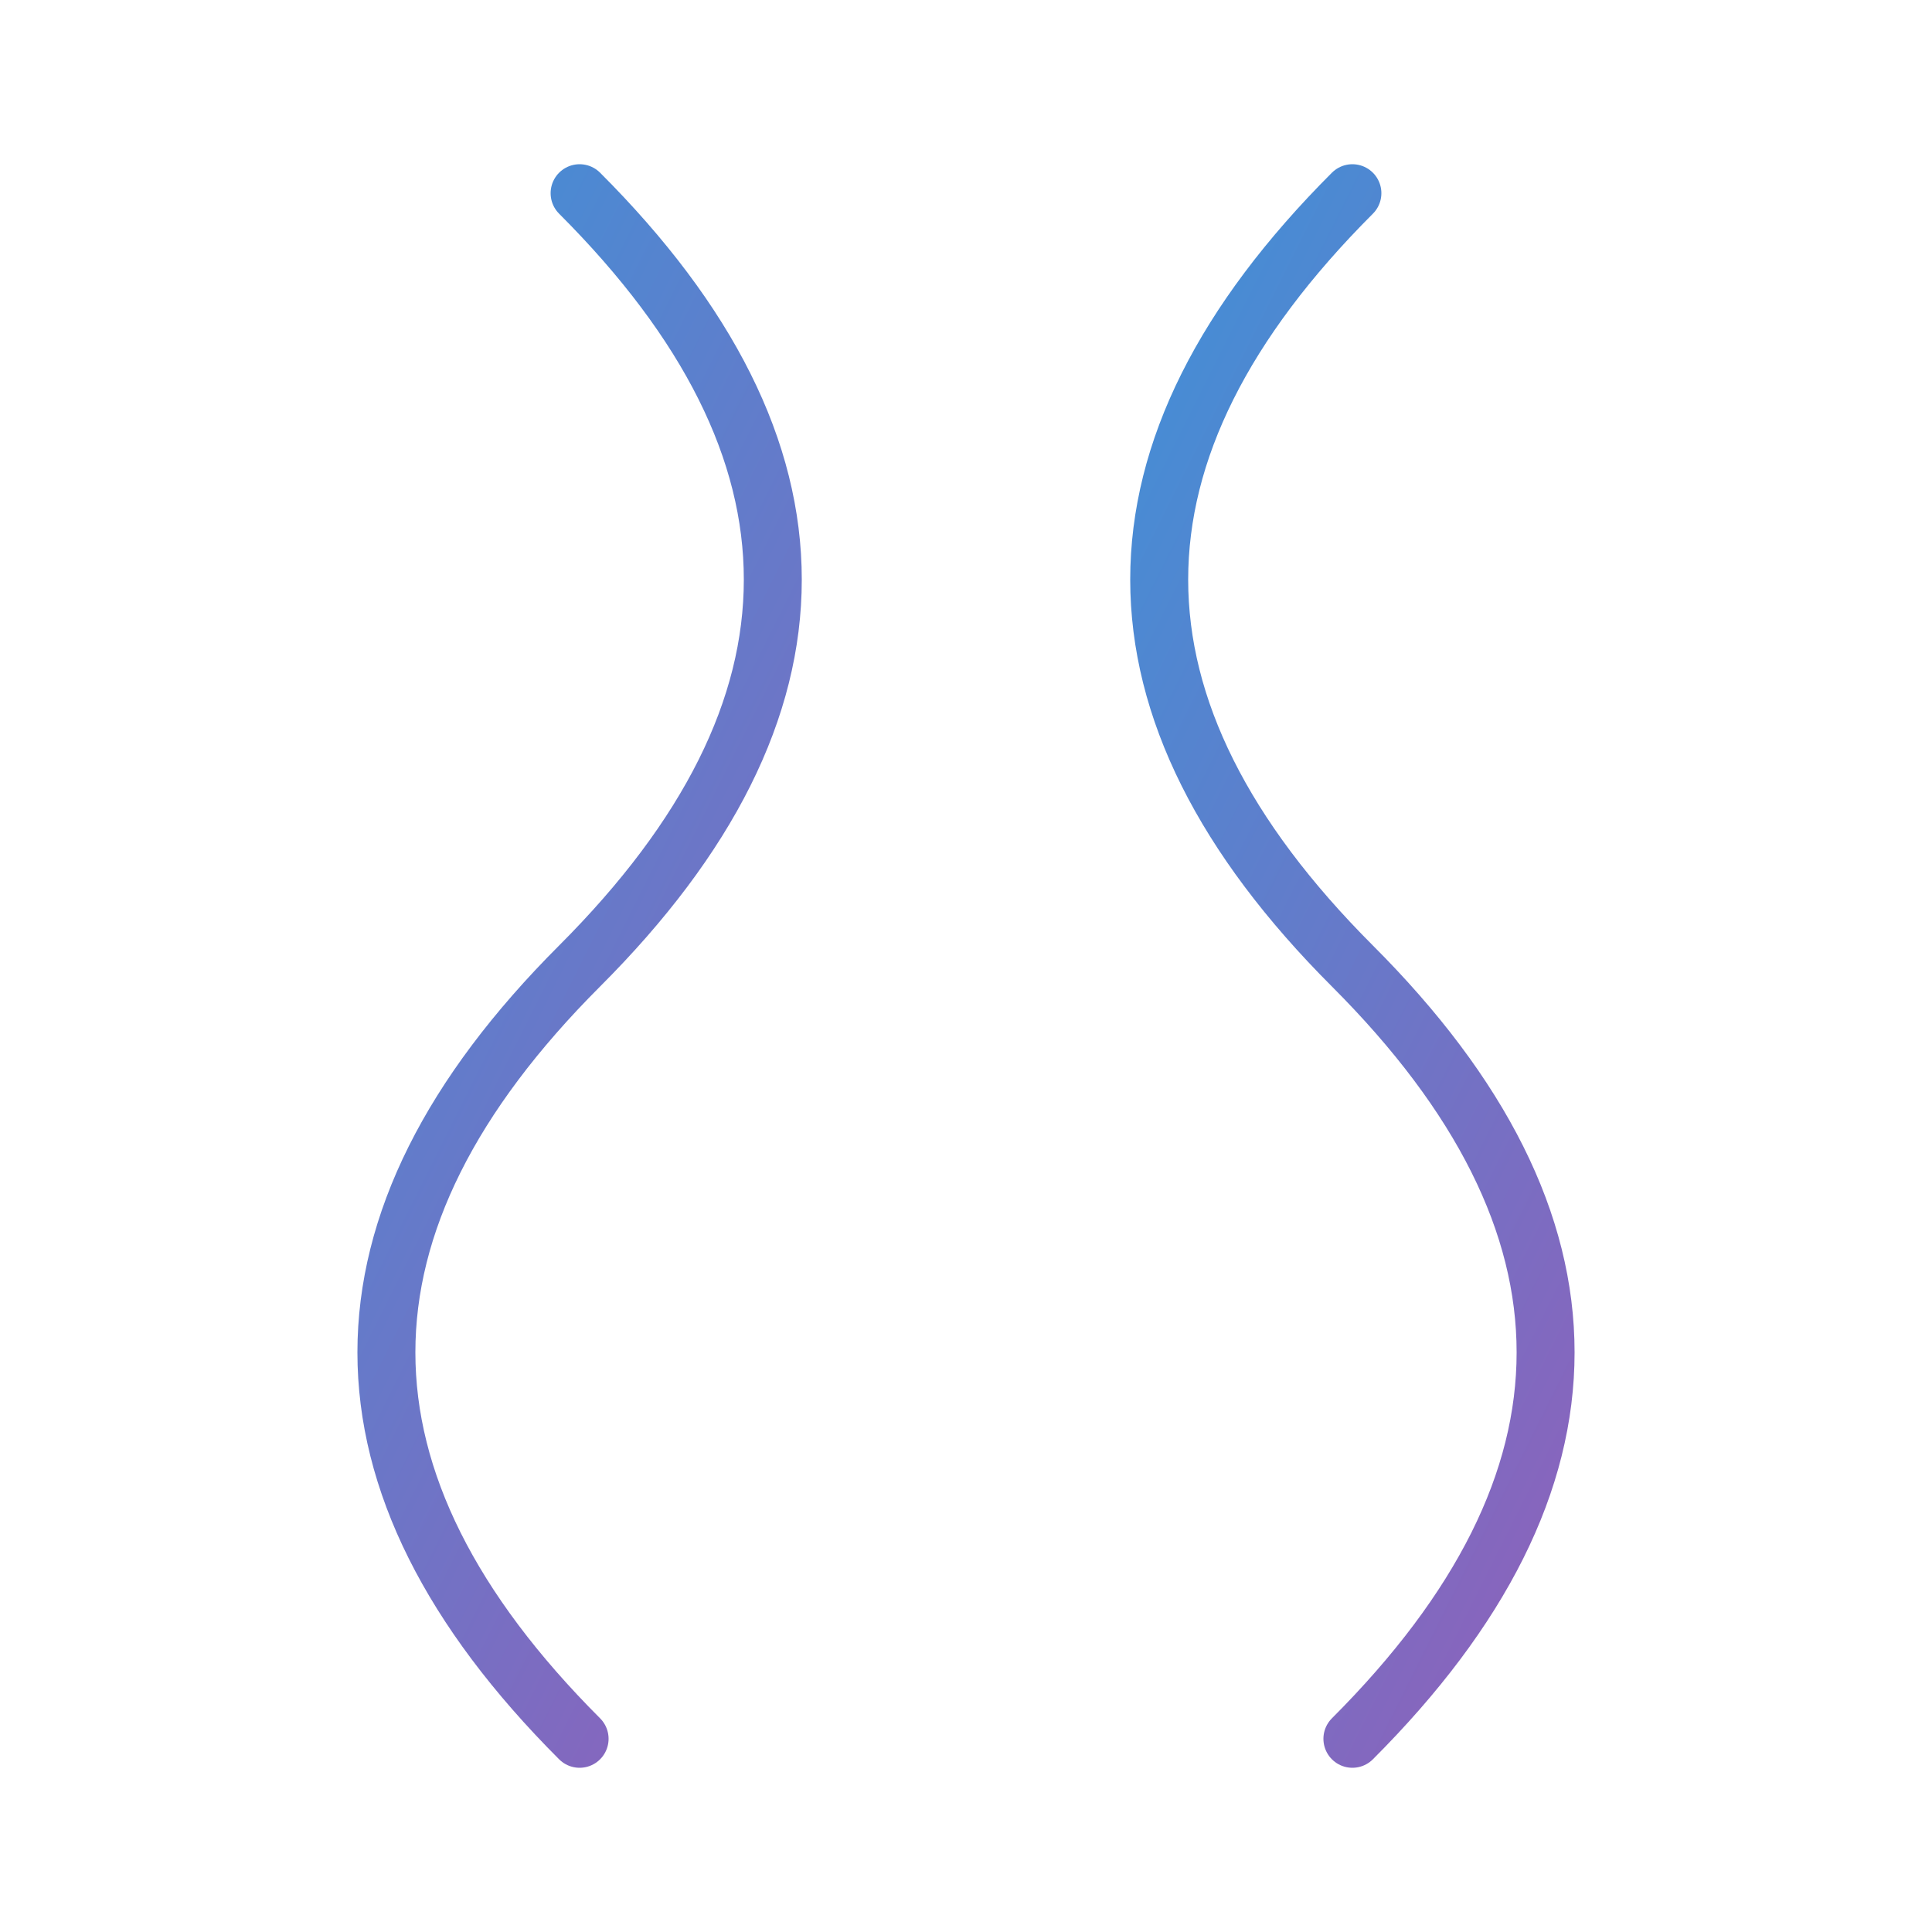 <svg xmlns="http://www.w3.org/2000/svg" width="100" height="100" viewBox="0 0 100 100">
  <defs>
    <linearGradient id="gradient" x1="0%" y1="0%" x2="100%" y2="100%">
      <stop offset="0%" stop-color="#3498db" />
      <stop offset="100%" stop-color="#9b59b6" />
    </linearGradient>
  </defs>
  <g fill="none" stroke="url(#gradient)" stroke-width="3">
    <path d="M30,10 Q50,30 30,50 Q10,70 30,90" stroke-linecap="round" />
    <path d="M70,10 Q50,30 70,50 Q90,70 70,90" stroke-linecap="round" />
    <line x1="30" y1="20" x2="70" y2="20" />
    <line x1="30" y1="30" x2="70" y2="30" />
    <line x1="30" y1="40" x2="70" y2="40" />
    <line x1="30" y1="60" x2="70" y2="60" />
    <line x1="30" y1="70" x2="70" y2="70" />
    <line x1="30" y1="80" x2="70" y2="80" />
  </g>
</svg>